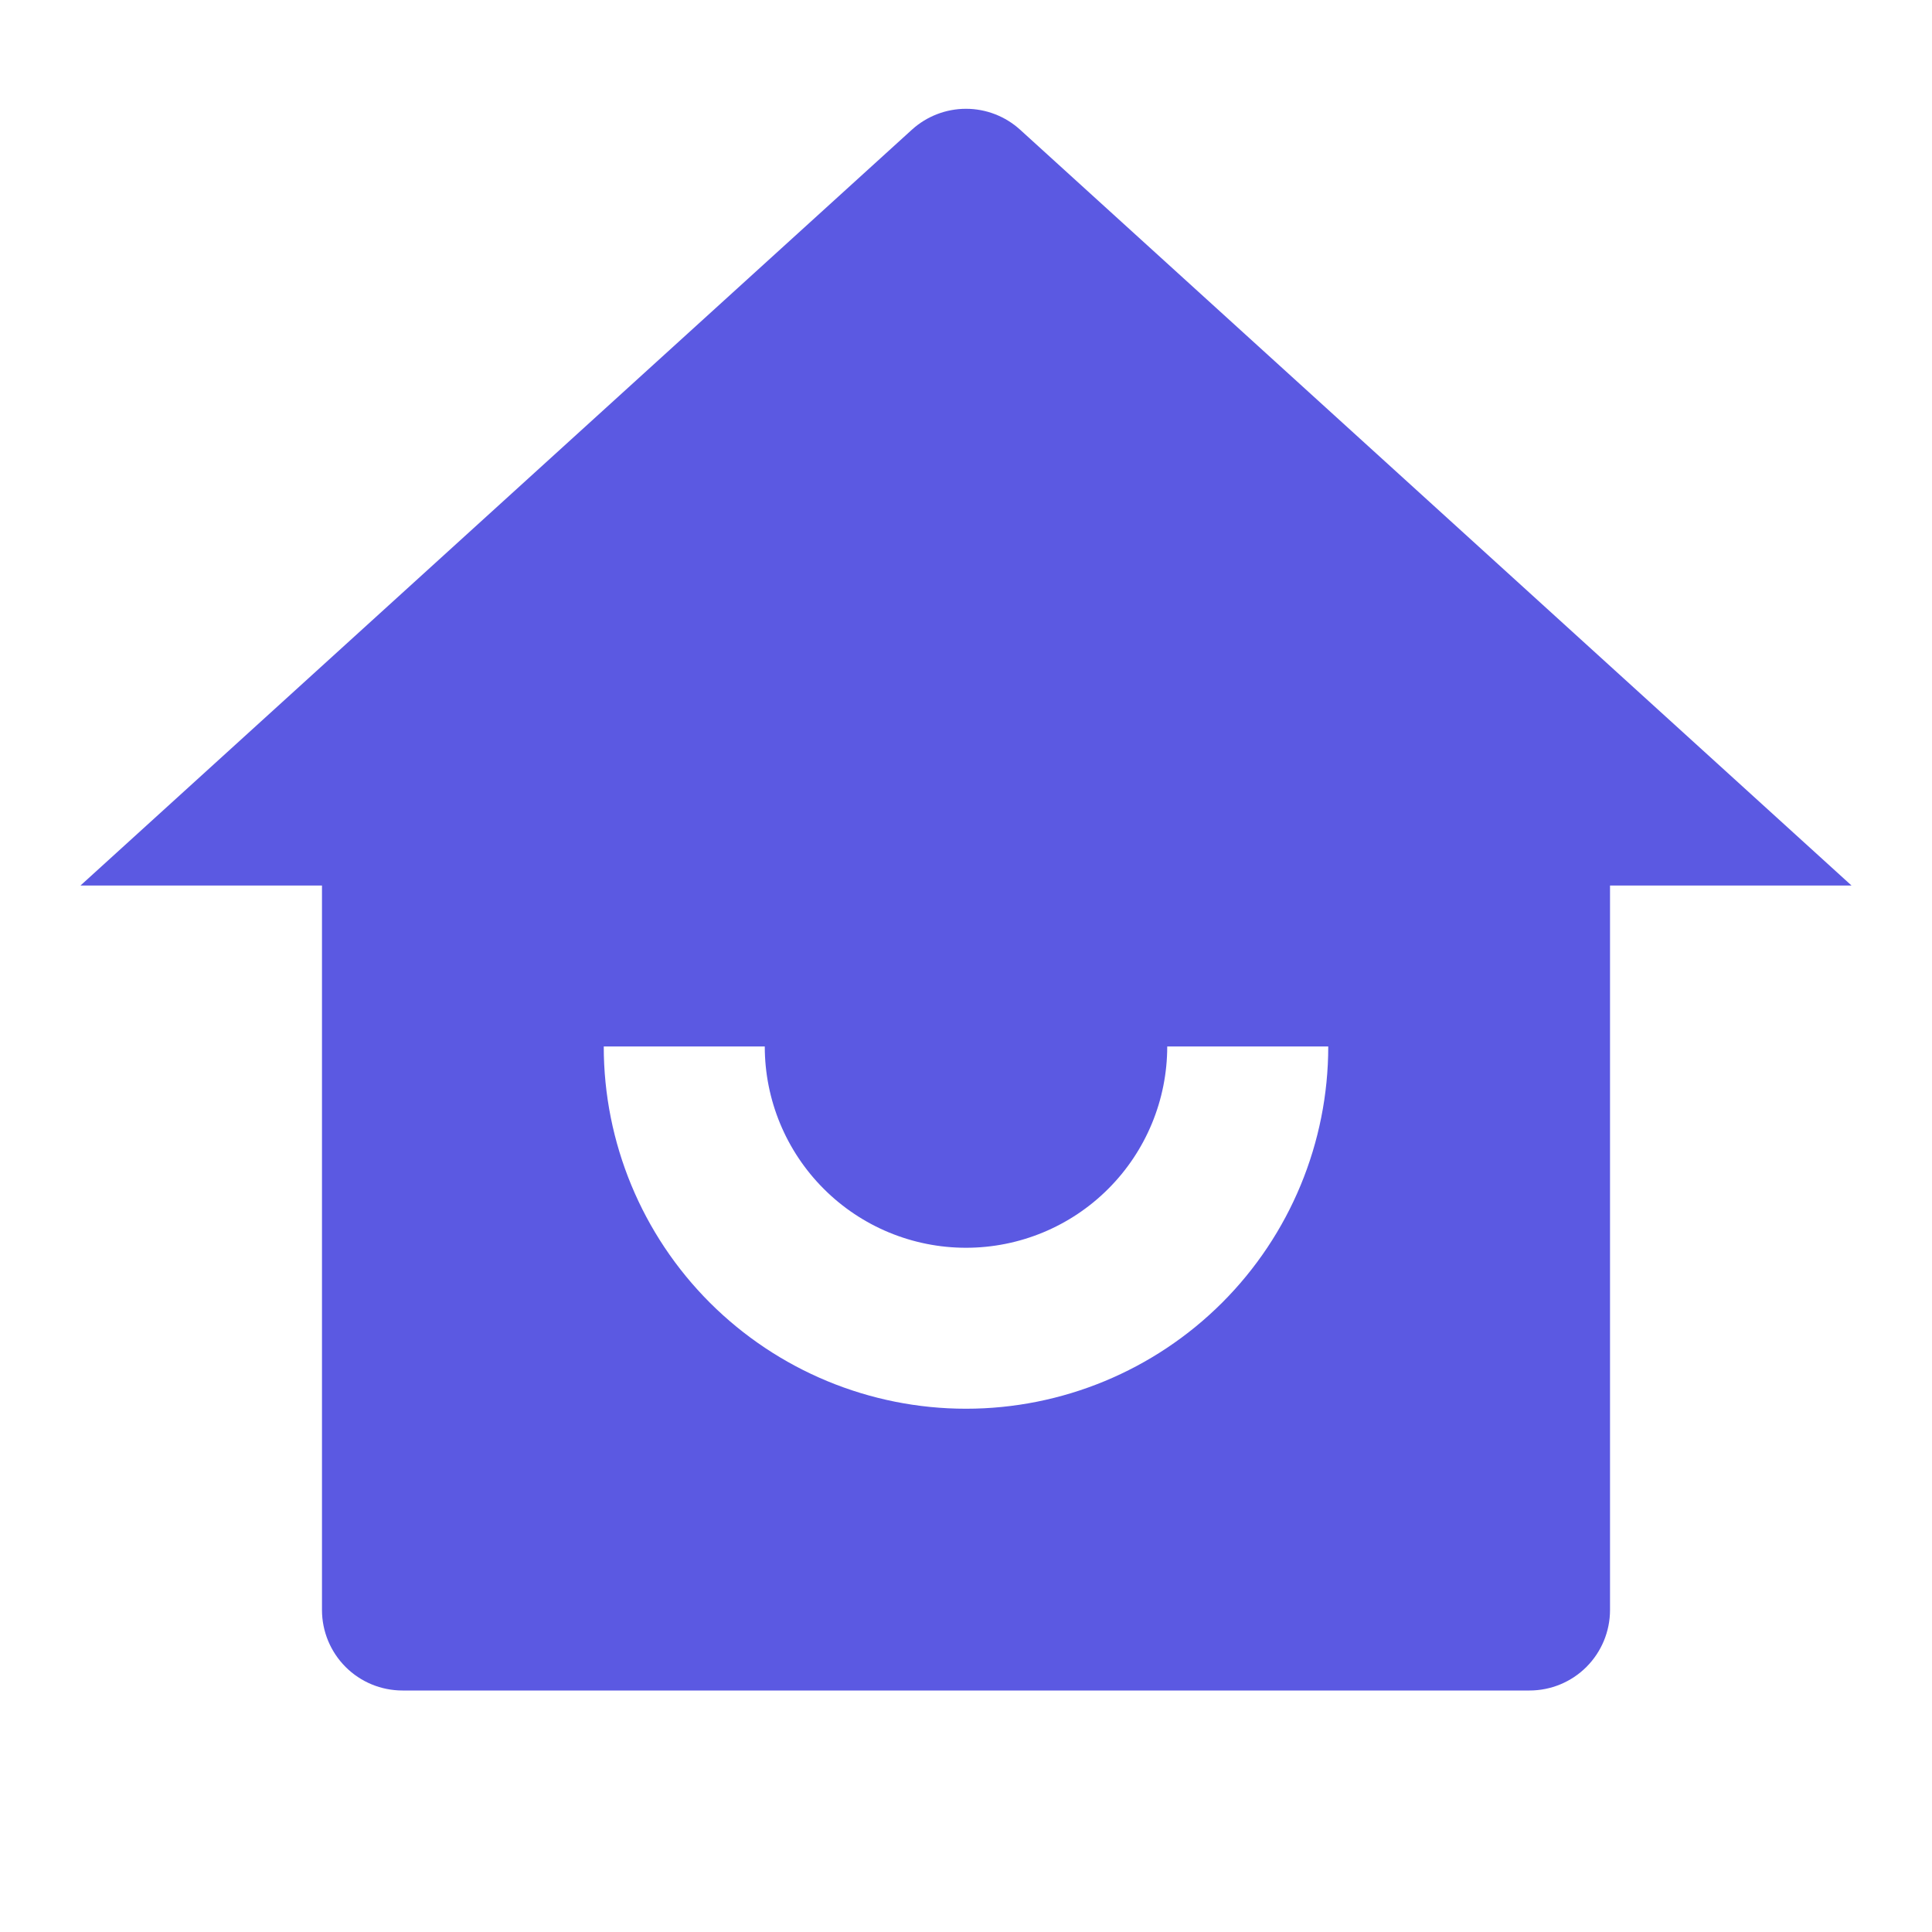 <svg width="32" height="32" viewBox="0 0 32 32" fill="none" xmlns="http://www.w3.org/2000/svg">
<g clip-path="url(#clip0_1_218)">
<path d="M26.667 26.667C26.667 27.02 26.526 27.36 26.276 27.61C26.026 27.86 25.687 28 25.333 28H6.667C6.313 28 5.974 27.86 5.724 27.61C5.474 27.36 5.333 27.02 5.333 26.667V14.667H1.333L15.103 2.149C15.348 1.926 15.668 1.802 16 1.802C16.332 1.802 16.652 1.926 16.897 2.149L30.667 14.667H26.667V26.667ZM10 17.333C10 18.925 10.632 20.451 11.757 21.576C12.883 22.701 14.409 23.333 16 23.333C17.591 23.333 19.117 22.701 20.243 21.576C21.368 20.451 22 18.925 22 17.333H19.333C19.333 18.217 18.982 19.065 18.357 19.69C17.732 20.316 16.884 20.667 16 20.667C15.116 20.667 14.268 20.316 13.643 19.69C13.018 19.065 12.667 18.217 12.667 17.333H10Z" fill="#5B59E2"/>
</g>
<defs>
<clipPath id="clip0_1_218">
<rect width="32" height="32" fill="white"/>
</clipPath>
</defs>
</svg>
